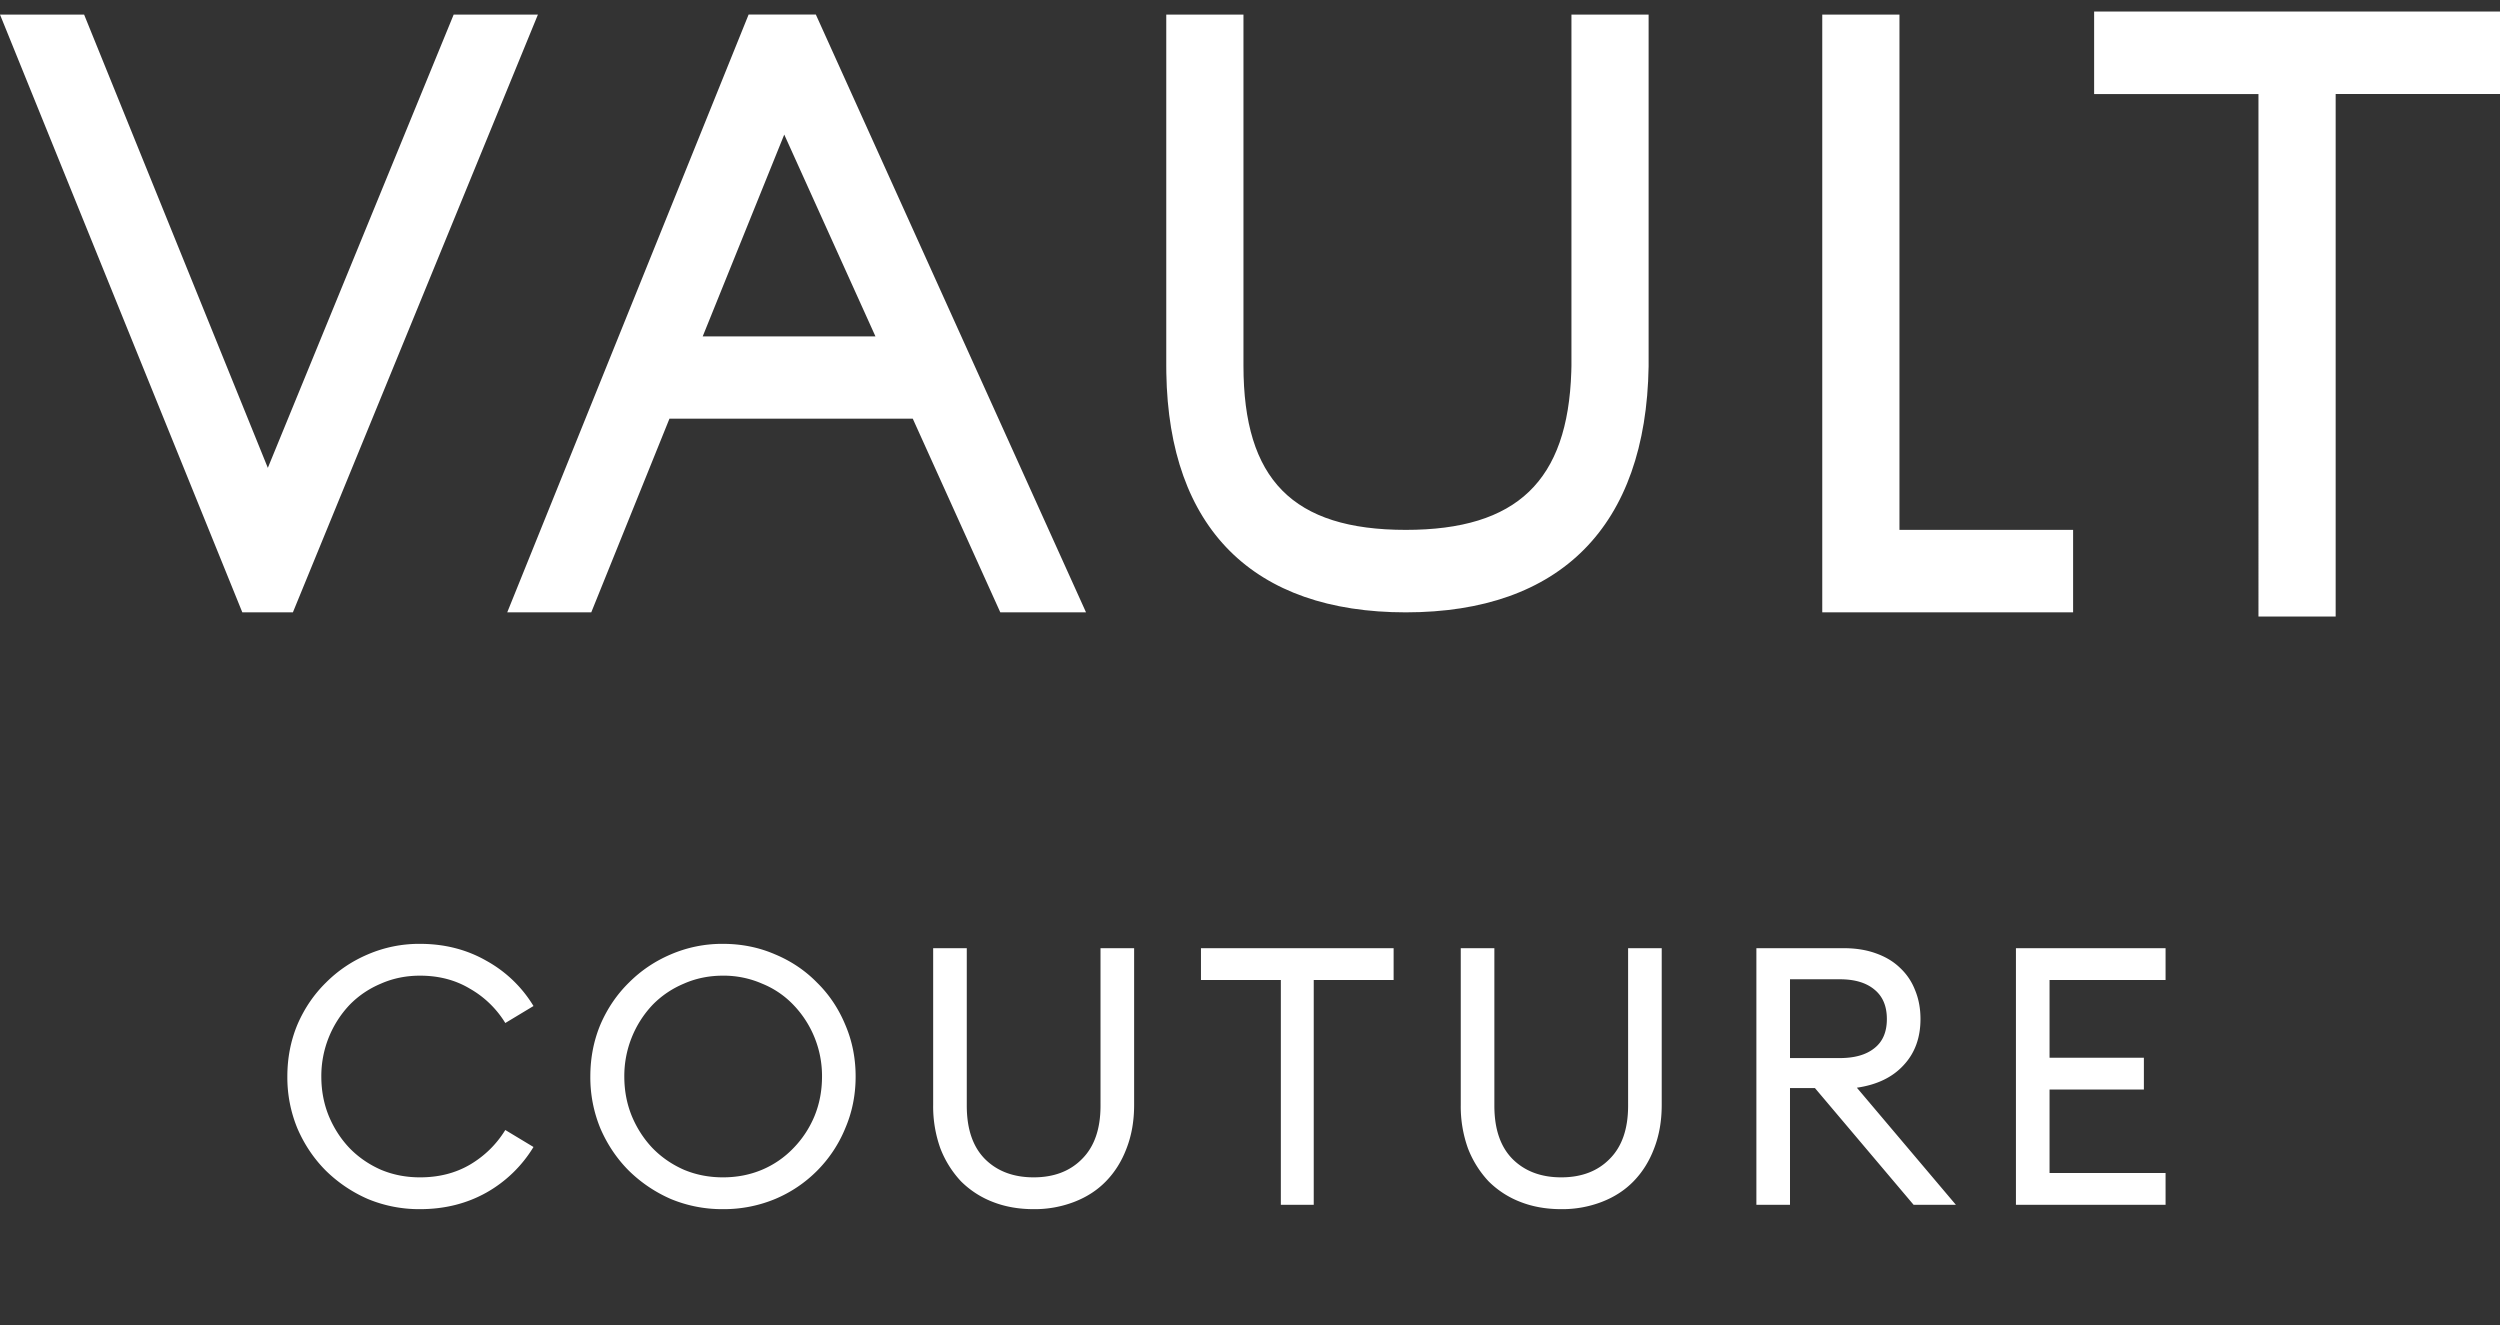 <svg width="83" height="44" fill="none" xmlns="http://www.w3.org/2000/svg"><rect width="100%" height="100%" fill="#333333" stroke="none"/><path d="M13.944 40.144a4.436 4.436 0 01-1.728-.336 4.631 4.631 0 01-1.392-.936c-.4-.4-.716-.868-.948-1.404a4.436 4.436 0 01-.336-1.728c0-.616.112-1.192.336-1.728.232-.536.548-1 .948-1.392.4-.4.864-.712 1.392-.936a4.303 4.303 0 011.728-.348c.816 0 1.552.188 2.208.564a4.192 4.192 0 011.56 1.5l-.936.564a3.277 3.277 0 00-1.176-1.14c-.48-.288-1.032-.432-1.656-.432-.464 0-.896.088-1.296.264-.4.168-.748.404-1.044.708a3.44 3.44 0 00-.936 2.376c0 .472.084.912.252 1.32.168.4.396.752.684 1.056.296.304.644.544 1.044.72.4.168.832.252 1.296.252.624 0 1.176-.14 1.656-.42.488-.288.88-.672 1.176-1.152l.936.564a4.286 4.286 0 01-1.56 1.512c-.656.368-1.392.552-2.208.552zm10.059-1.056c.464 0 .896-.084 1.296-.252a3.122 3.122 0 001.044-.72c.296-.304.528-.656.696-1.056.168-.408.252-.848.252-1.32a3.401 3.401 0 00-.948-2.376 2.981 2.981 0 00-1.044-.708 3.182 3.182 0 00-1.296-.264c-.464 0-.896.088-1.296.264-.4.168-.748.404-1.044.708a3.44 3.44 0 00-.936 2.376c0 .472.084.912.252 1.32.168.4.396.752.684 1.056.296.304.644.544 1.044.72.4.168.832.252 1.296.252zm0 1.056a4.436 4.436 0 01-1.728-.336 4.631 4.631 0 01-1.392-.936c-.4-.4-.716-.868-.948-1.404a4.436 4.436 0 01-.336-1.728c0-.616.112-1.192.336-1.728.232-.536.548-1 .948-1.392.4-.4.864-.712 1.392-.936a4.303 4.303 0 011.728-.348c.616 0 1.192.116 1.728.348.536.224 1 .536 1.392.936.4.392.712.856.936 1.392.232.536.348 1.112.348 1.728 0 .616-.116 1.192-.348 1.728a4.319 4.319 0 01-2.328 2.34 4.436 4.436 0 01-1.728.336zm10.314 0c-.496 0-.948-.08-1.356-.24a3.047 3.047 0 01-1.056-.684 3.376 3.376 0 01-.684-1.092 4.12 4.12 0 01-.24-1.44V31.48h1.116v5.232c0 .768.2 1.356.6 1.764.408.408.948.612 1.62.612.672 0 1.208-.204 1.608-.612.408-.408.612-.996.612-1.764V31.48h1.116v5.208c0 .528-.084 1.008-.252 1.44-.16.424-.388.788-.684 1.092-.288.296-.64.524-1.056.684a3.65 3.65 0 01-1.344.24zm8.207-7.608h-2.652V31.48h6.396v1.056h-2.652V40h-1.092v-7.464zm9.309 7.608c-.496 0-.948-.08-1.356-.24a3.047 3.047 0 01-1.056-.684 3.376 3.376 0 01-.684-1.092 4.12 4.12 0 01-.24-1.44V31.48h1.116v5.232c0 .768.2 1.356.6 1.764.408.408.948.612 1.62.612.672 0 1.208-.204 1.608-.612.408-.408.612-.996.612-1.764V31.48h1.116v5.208c0 .528-.084 1.008-.252 1.44-.16.424-.388.788-.684 1.092-.288.296-.64.524-1.056.684a3.65 3.65 0 01-1.344.24zm6.479-8.664h2.904c.392 0 .744.056 1.056.168.32.112.588.272.804.48.224.208.392.456.504.744.12.288.18.608.18.96 0 .624-.188 1.136-.564 1.536-.368.4-.884.648-1.548.744L64.936 40h-1.404l-3.276-3.876h-.828V40h-1.116v-8.52zm2.772 3.648c.488 0 .868-.108 1.14-.324.28-.216.42-.54.42-.972 0-.432-.14-.76-.42-.984-.272-.224-.652-.336-1.14-.336h-1.656v2.616h1.656zm5.845-3.648h4.968v1.056h-3.852v2.58h3.132v1.056h-3.132v2.772h3.852V40h-4.968v-8.52z" fill="#fff"/><path fill-rule="evenodd" clip-rule="evenodd" d="M83 3.12V.384H69.525v2.738h5.456V20.47h2.563V3.12H83zm-41.717 9.022V.484H38.72v11.658l.002.24c.084 5.162 2.886 7.948 7.95 7.948 5.135 0 7.977-2.858 8.062-8.164V.484h-2.562v11.658l-.005.2c-.116 3.622-1.8 5.25-5.494 5.25-3.753 0-5.39-1.673-5.39-5.45zM63.062.484v17.108h5.765v2.738h-8.328V.484h2.563zM36.056 20.33L27.086.483h-2.232L16.84 20.33h2.79l2.596-6.43h8.078l2.906 6.43h2.846zM2.792.483l6.1 15.05L15.062.484h2.797L9.724 20.33H8.045L0 .484h2.792zM23.33 11.168l2.707-6.7 3.028 6.7H23.33z" fill="#fff"/></svg>